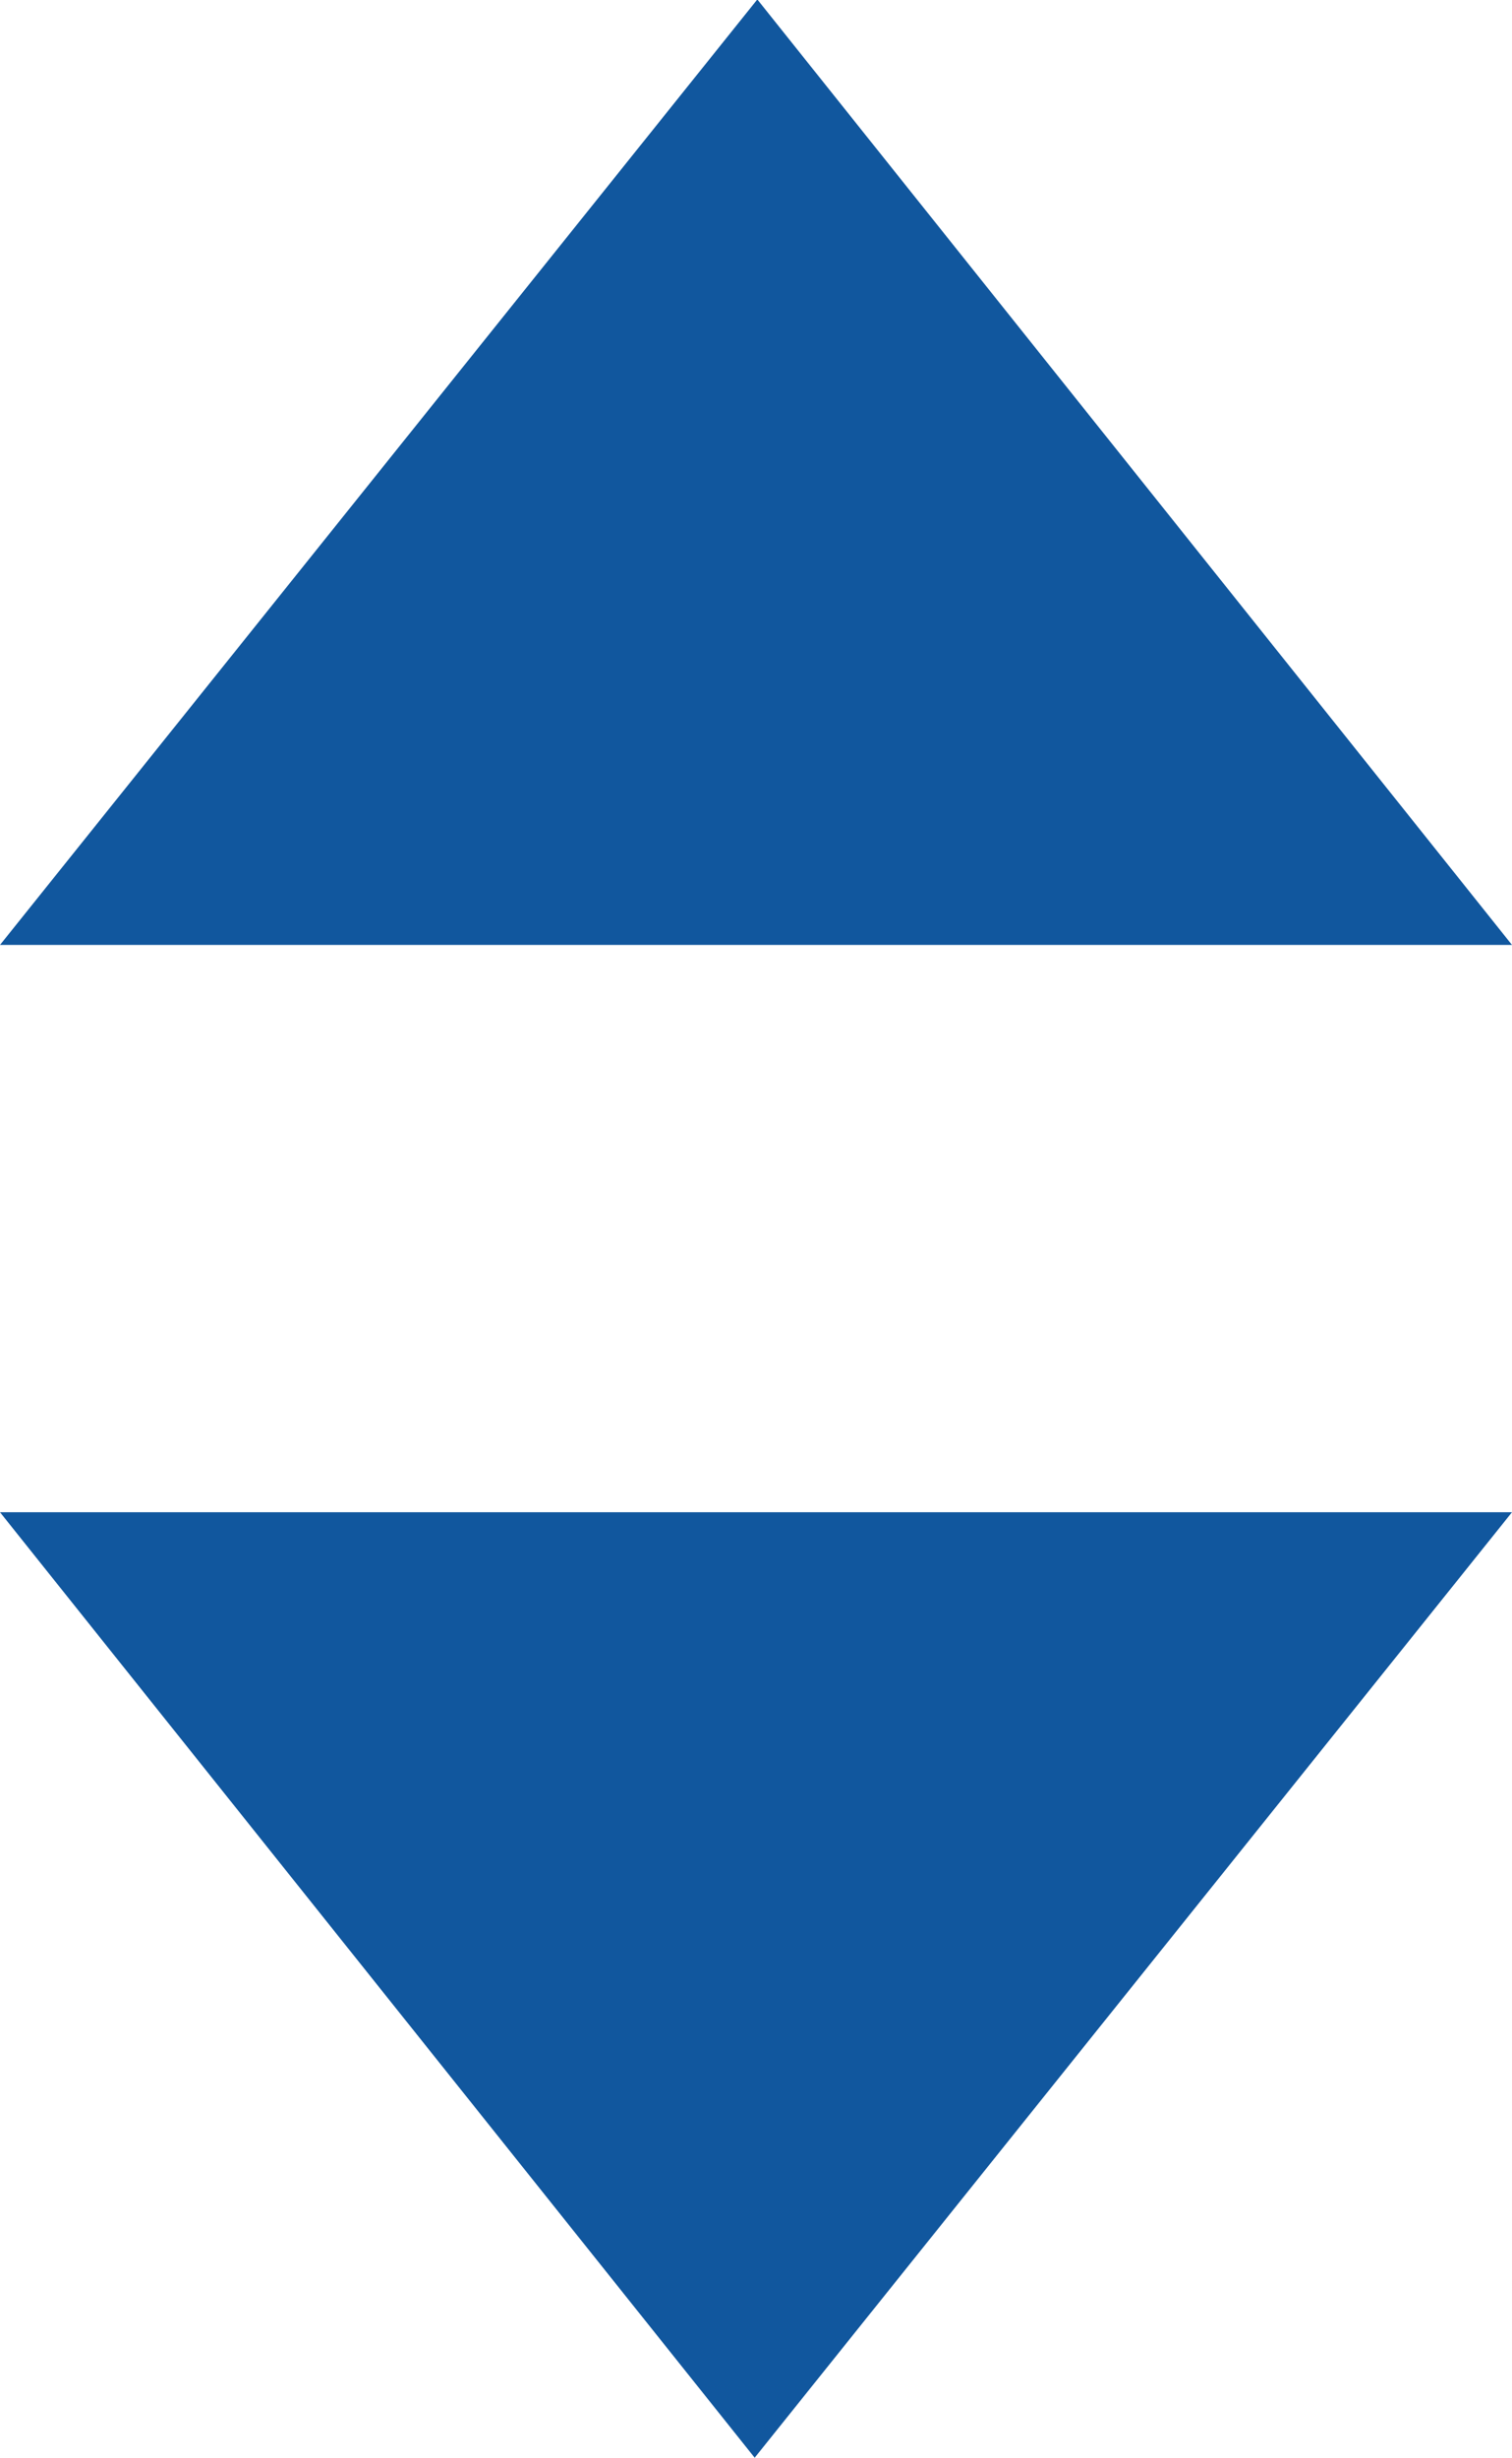 <?xml version="1.0" encoding="utf-8"?>
<!-- Generator: Adobe Illustrator 14.0.0, SVG Export Plug-In . SVG Version: 6.00 Build 43363)  -->
<!DOCTYPE svg PUBLIC "-//W3C//DTD SVG 1.1//EN" "http://www.w3.org/Graphics/SVG/1.1/DTD/svg11.dtd">
<svg version="1.1" id="Layer_1" xmlns="http://www.w3.org/2000/svg" xmlns:xlink="http://www.w3.org/1999/xlink" x="0px" y="0px"
	 width="8px" height="12.997px" viewBox="0 0 8 12.997" enable-background="new 0 0 8 12.997" xml:space="preserve">
<polygon fill="#11579E" points="0,7.997 8,7.997 3.993,12.997 "/>
<polygon fill="#11579E" points="8,4.997 0,4.997 4.007,-0.003 "/>
</svg>
